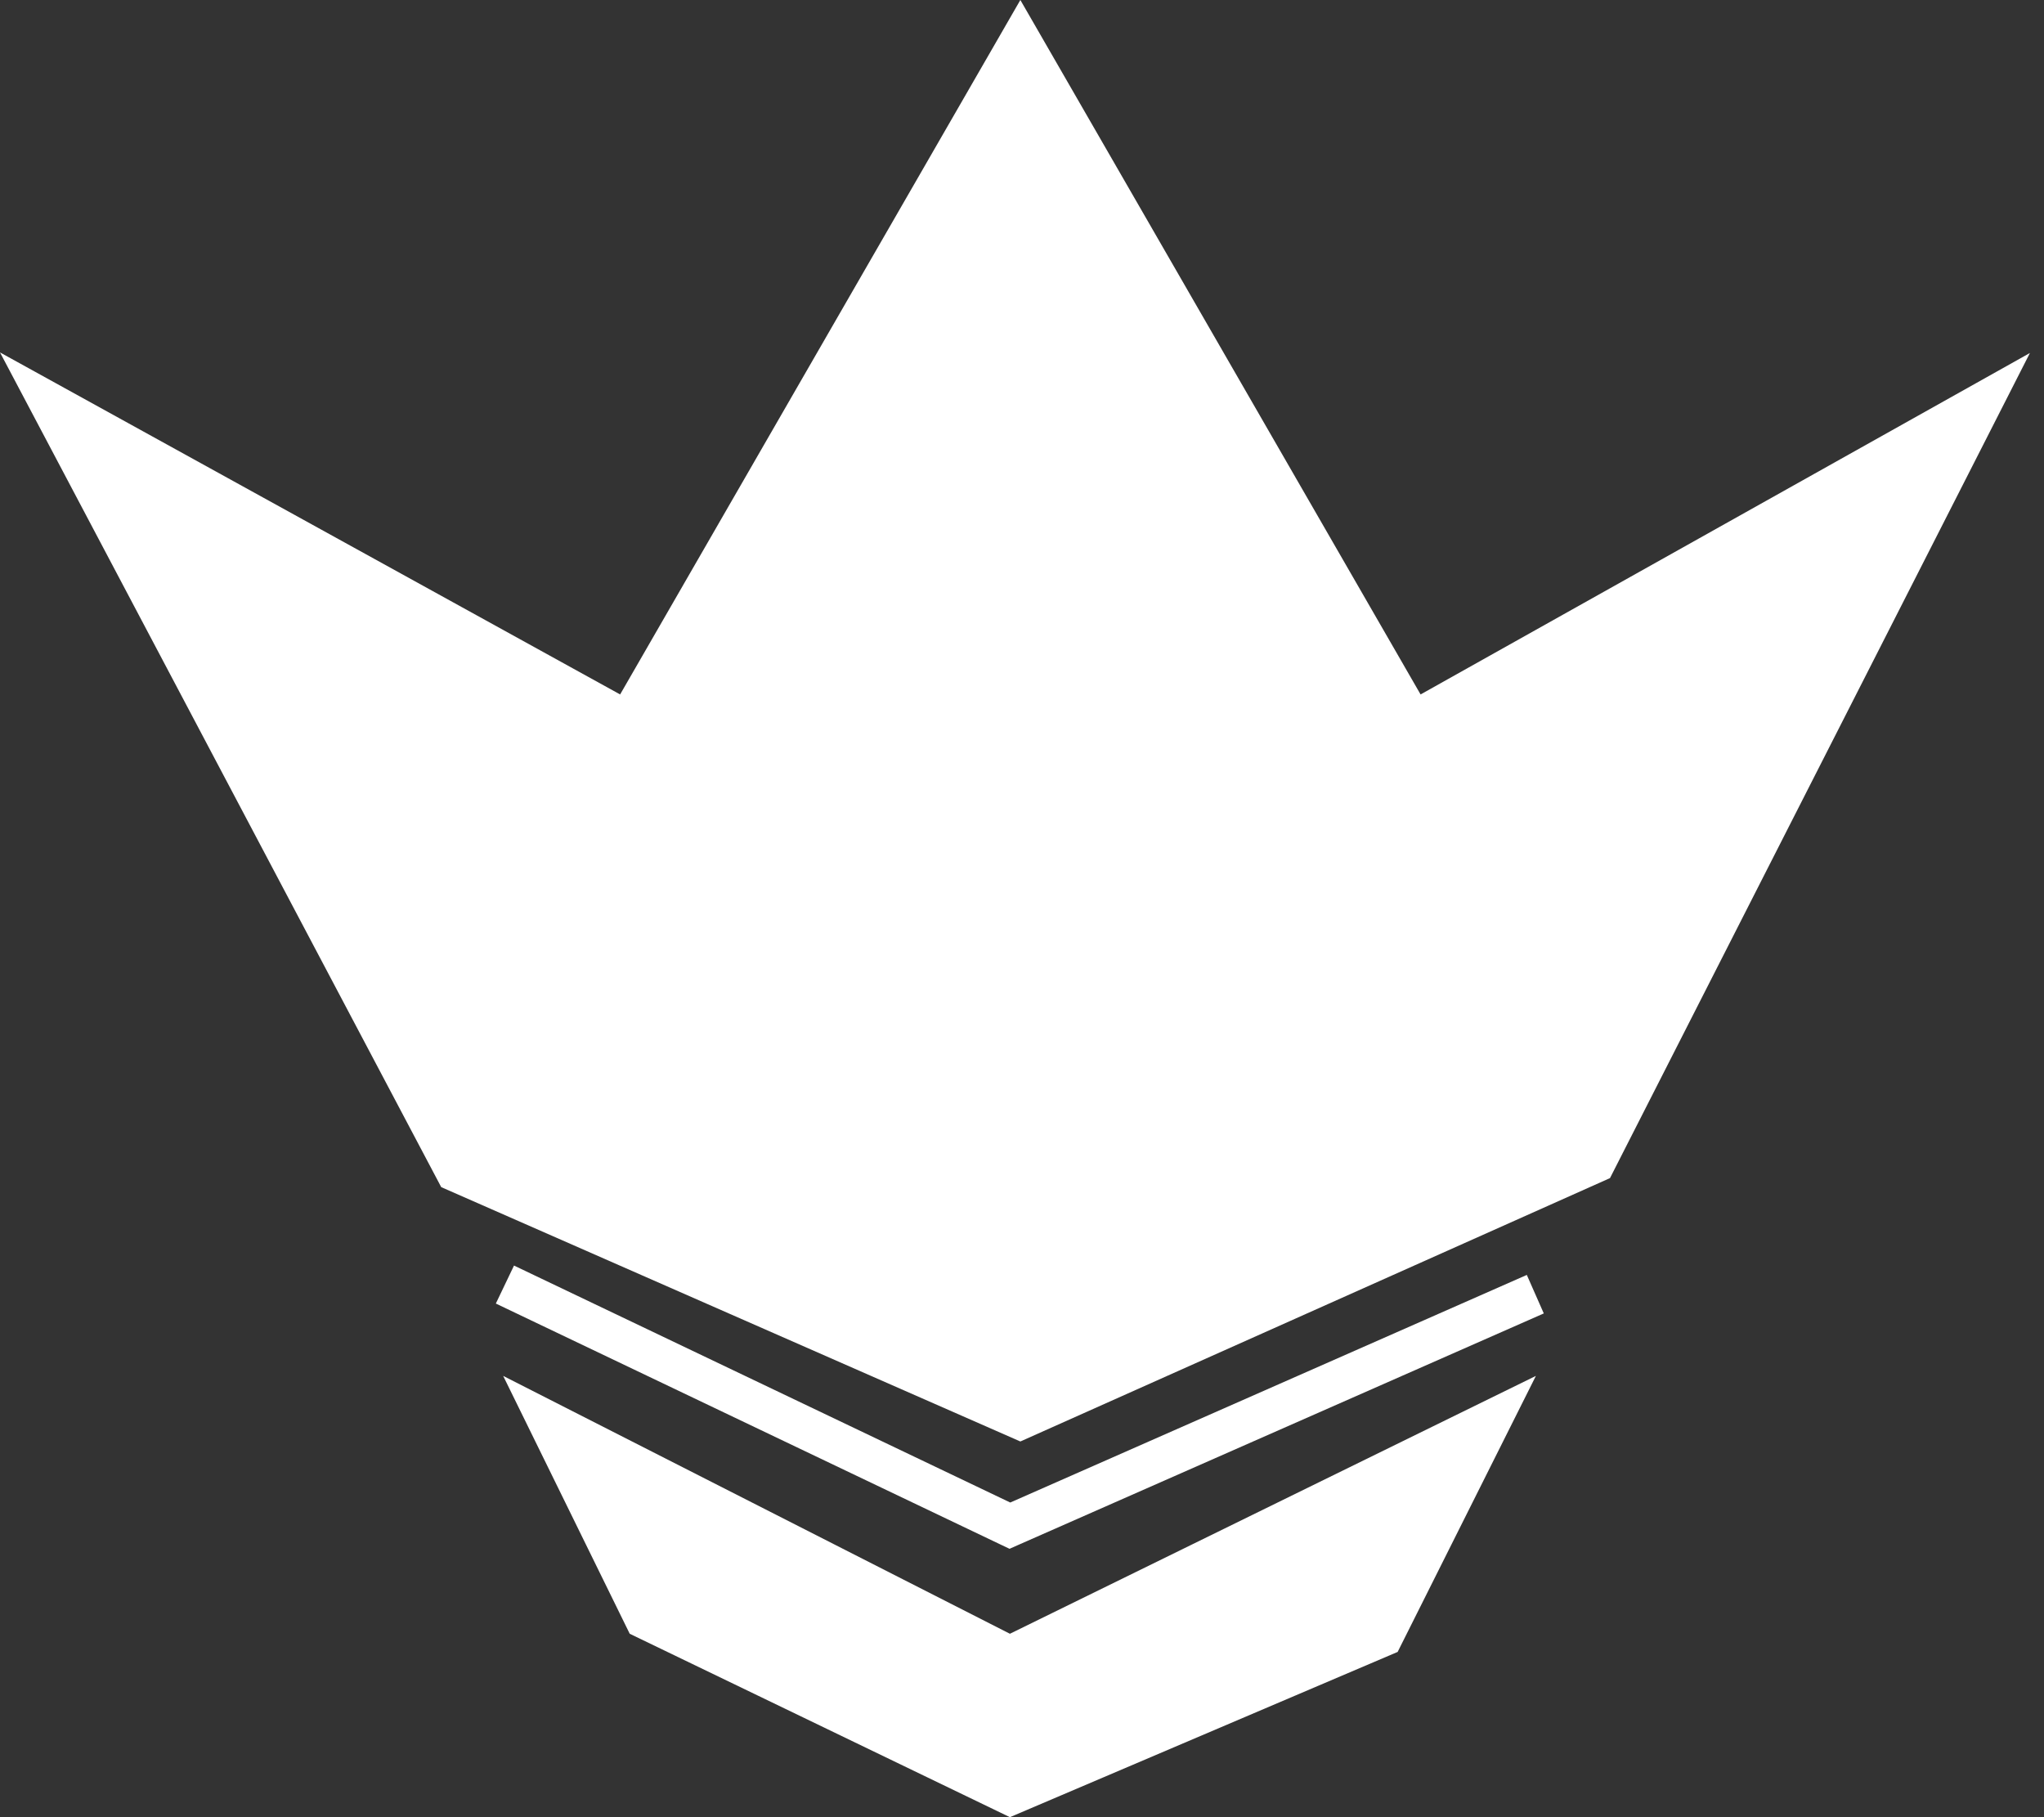 <svg width="36" height="32" viewBox="0 0 36 32" fill="none" xmlns="http://www.w3.org/2000/svg">
<rect x="0" y="0" width="36" height="32" fill="#333333" stroke="none"/>
<path id="Union" fill-rule="evenodd" clip-rule="evenodd" d="M0 6.206L7.771 20.905L17.971 25.384L28.356 20.746L35.752 6.216L25.02 12.229L17.971 0L10.922 12.229L0 6.206ZM11.091 28.77L8.862 24.229L17.787 28.77L27.051 24.229L24.616 29.09L17.787 32L11.091 28.77ZM8.733 22.955L17.627 27.201L17.781 27.274L17.936 27.205L27.19 23.129L26.891 22.451L17.793 26.459L9.053 22.286L8.733 22.955Z" fill="white"/>
</svg>
